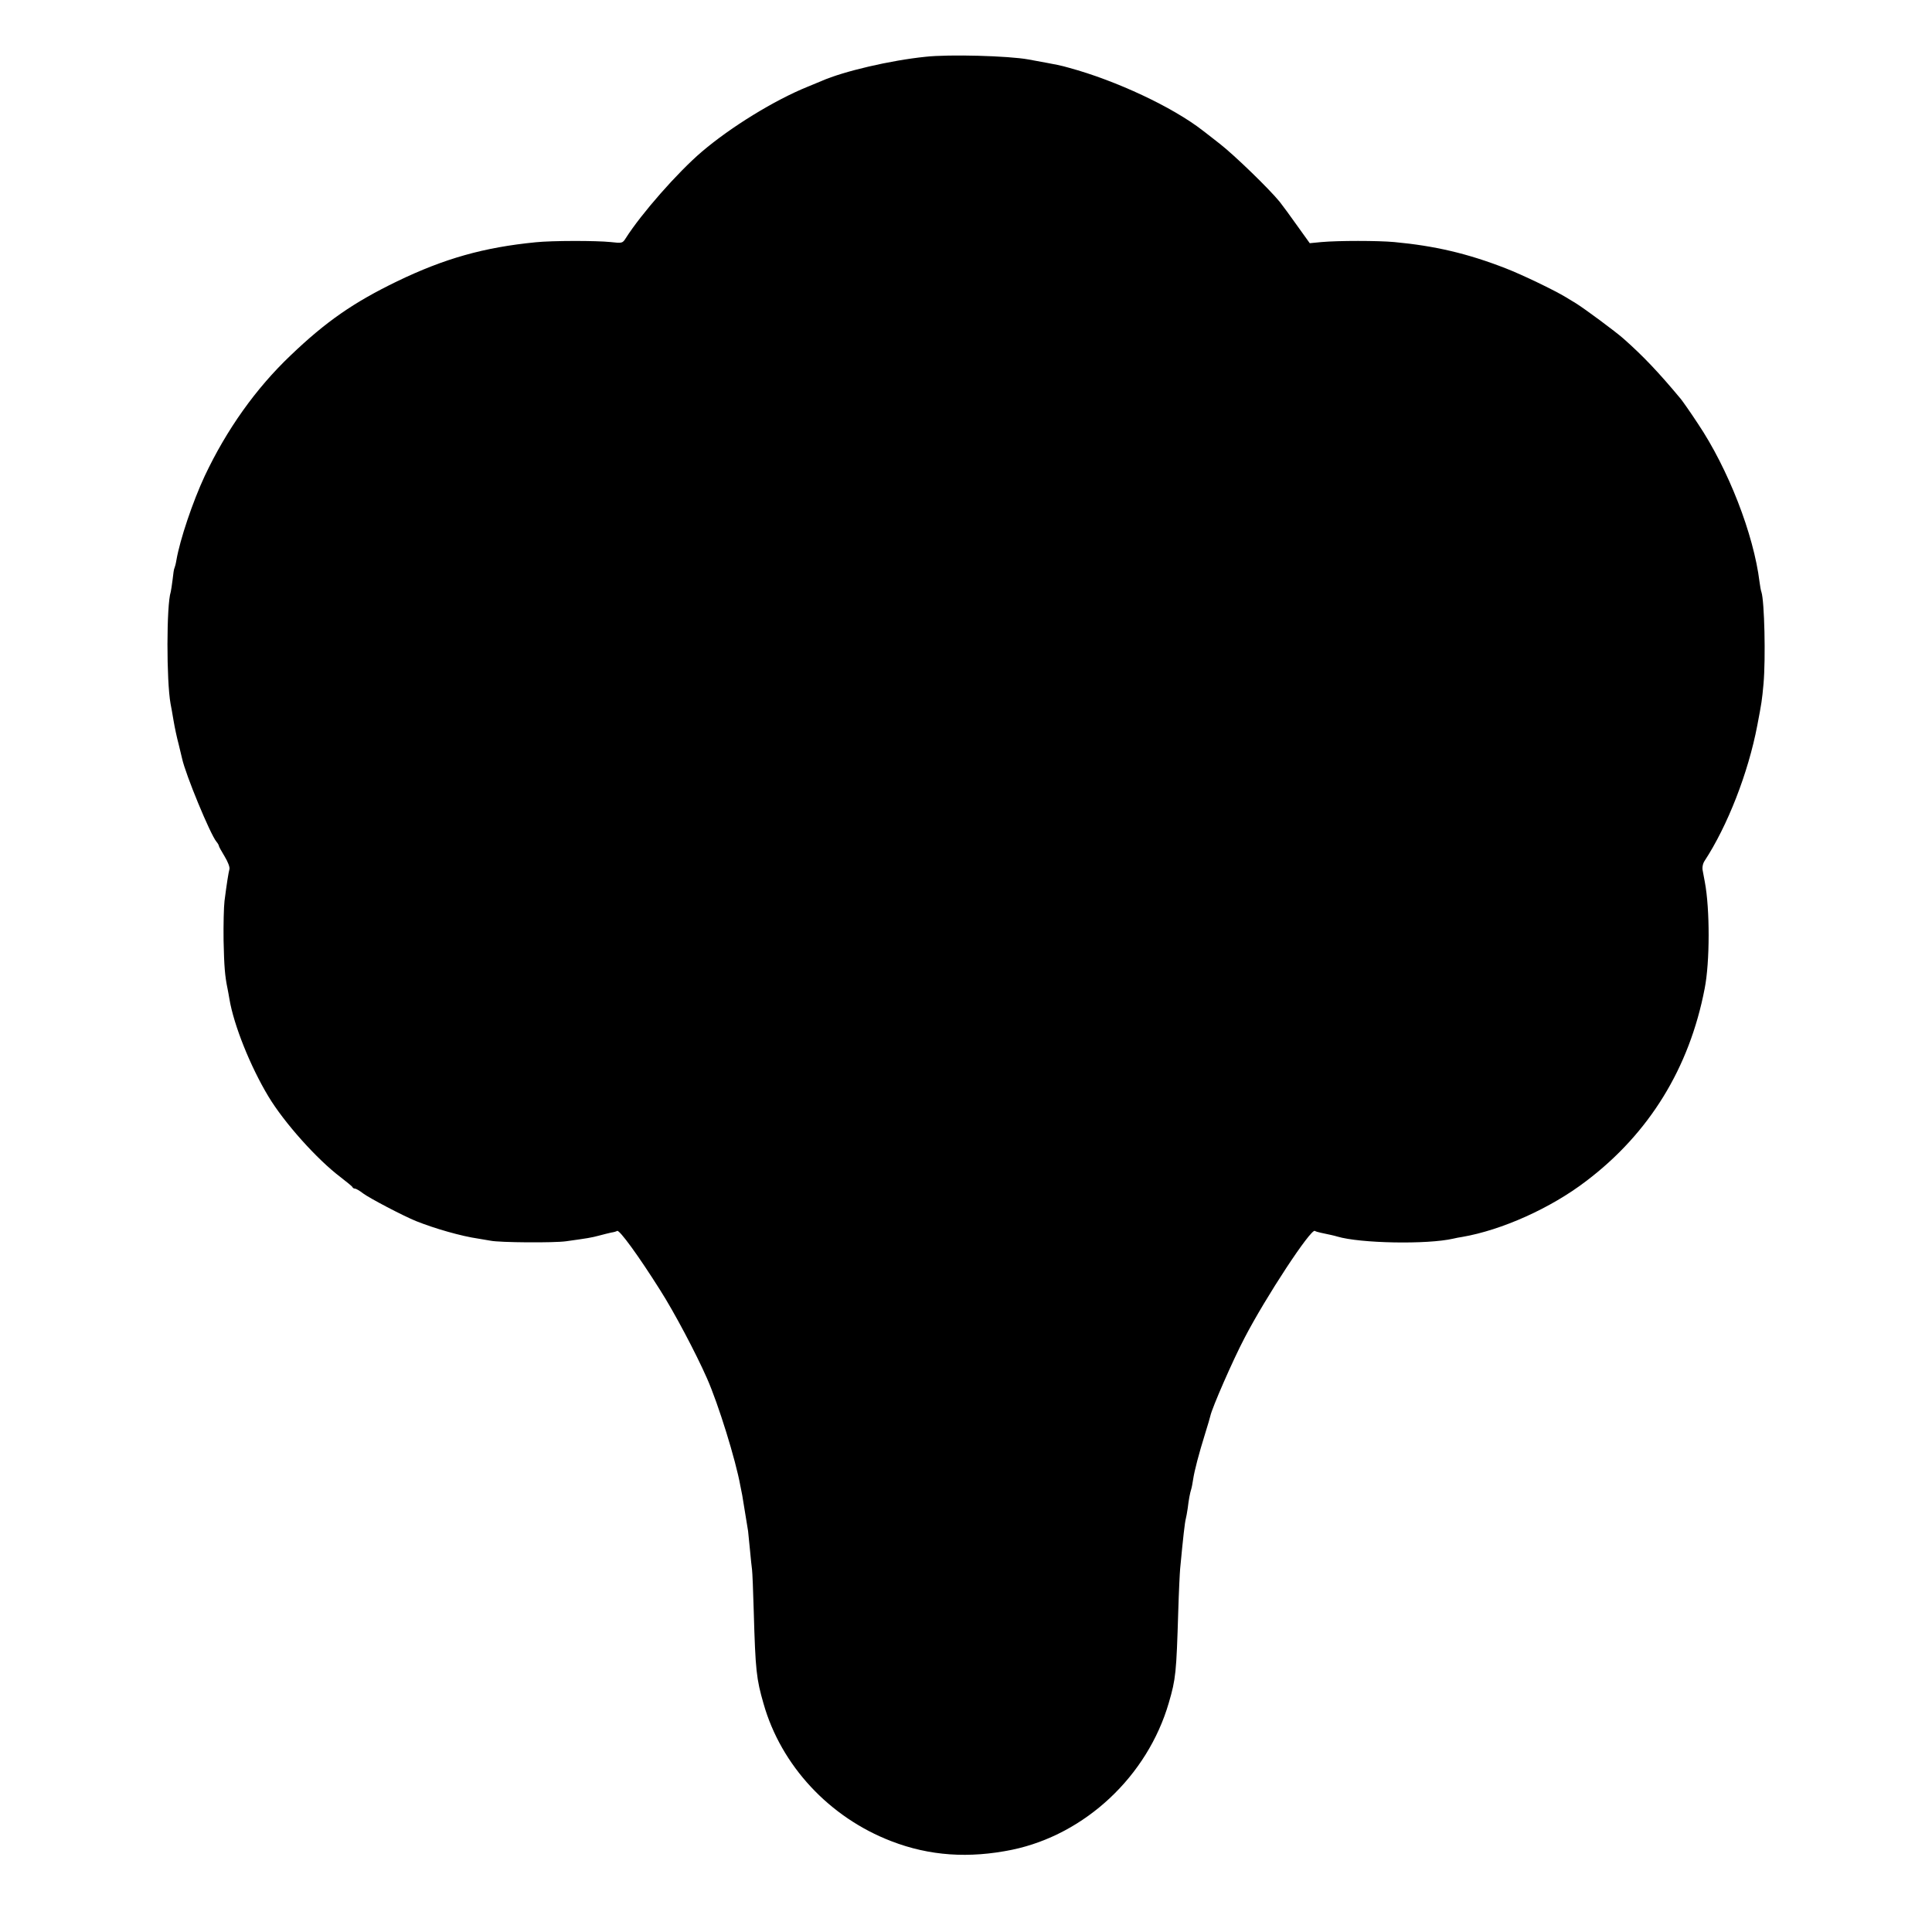 <?xml version="1.0" standalone="no"?>
<!DOCTYPE svg PUBLIC "-//W3C//DTD SVG 20010904//EN"
 "http://www.w3.org/TR/2001/REC-SVG-20010904/DTD/svg10.dtd">
<svg version="1.0" xmlns="http://www.w3.org/2000/svg"
 width="1024pt" height="1024pt" viewBox="0 0 1024 1024"
 preserveAspectRatio="xMidYMid meet">
<g transform="translate(0,1024) scale(0.1,-0.1)"
fill="#000000" stroke="none">
<path d="M4905 9939 c-186 -19 -434 -77 -550 -128 -11 -5 -45 -19 -75 -31
-175 -71 -405 -212 -560 -344 -129 -110 -321 -329 -403 -458 -17 -27 -19 -28
-80 -21 -77 8 -310 8 -397 -1 -275 -27 -484 -86 -735 -207 -231 -112 -377
-213 -565 -393 -184 -175 -339 -393 -455 -639 -63 -135 -131 -336 -150 -446
-3 -19 -8 -37 -10 -41 -3 -4 -7 -32 -10 -61 -4 -30 -8 -59 -10 -66 -23 -70
-23 -472 -1 -593 3 -14 10 -54 16 -90 6 -36 18 -92 27 -125 8 -33 16 -67 18
-75 18 -84 149 -401 182 -441 7 -8 13 -19 13 -22 0 -4 14 -29 31 -57 17 -28
28 -57 25 -67 -5 -19 -14 -74 -26 -168 -4 -33 -6 -127 -5 -210 3 -138 7 -188
21 -255 3 -14 7 -38 10 -55 23 -138 111 -358 207 -517 83 -138 257 -333 383
-428 32 -25 61 -48 62 -52 2 -5 8 -8 14 -8 5 0 24 -11 42 -25 33 -25 212 -119
281 -147 100 -40 240 -80 330 -93 22 -4 51 -9 65 -11 48 -10 336 -12 400 -3
115 16 134 19 175 30 22 6 51 13 64 16 14 2 28 6 32 9 12 7 114 -133 228 -314
74 -116 189 -333 248 -467 60 -135 153 -435 177 -570 3 -16 8 -39 10 -50 3
-17 20 -121 31 -190 1 -11 6 -56 10 -100 4 -44 9 -91 11 -105 2 -14 6 -113 9
-220 9 -315 14 -358 52 -490 93 -328 349 -603 678 -729 202 -78 411 -92 640
-45 387 81 717 390 830 779 37 127 40 158 50 485 3 102 8 203 10 225 16 170
25 247 30 265 2 8 7 33 10 55 6 49 12 81 19 103 3 9 7 33 10 52 7 46 30 134
63 240 15 47 27 90 28 95 9 43 120 297 181 413 113 218 352 581 373 568 4 -3
18 -7 32 -10 47 -10 71 -15 87 -20 120 -36 476 -43 615 -11 12 3 33 7 47 9
209 36 469 152 657 296 334 253 547 599 628 1020 28 141 28 422 1 565 -3 17
-8 43 -11 59 -4 17 0 38 9 52 122 186 232 467 280 719 23 120 25 133 33 220
12 136 5 438 -11 487 -3 7 -7 31 -10 53 -31 253 -166 600 -327 840 -40 61 -81
119 -90 130 -119 143 -201 229 -304 320 -44 39 -204 157 -250 186 -22 13 -47
29 -56 34 -59 36 -231 119 -319 153 -203 79 -376 119 -590 139 -87 8 -297 8
-386 0 l-62 -6 -66 92 c-36 51 -78 108 -93 127 -57 70 -241 248 -318 308 -44
34 -84 66 -90 70 -159 124 -459 265 -710 333 -47 13 -40 12 -215 44 -104 19
-421 28 -545 14z"/>
</g>
</svg>
